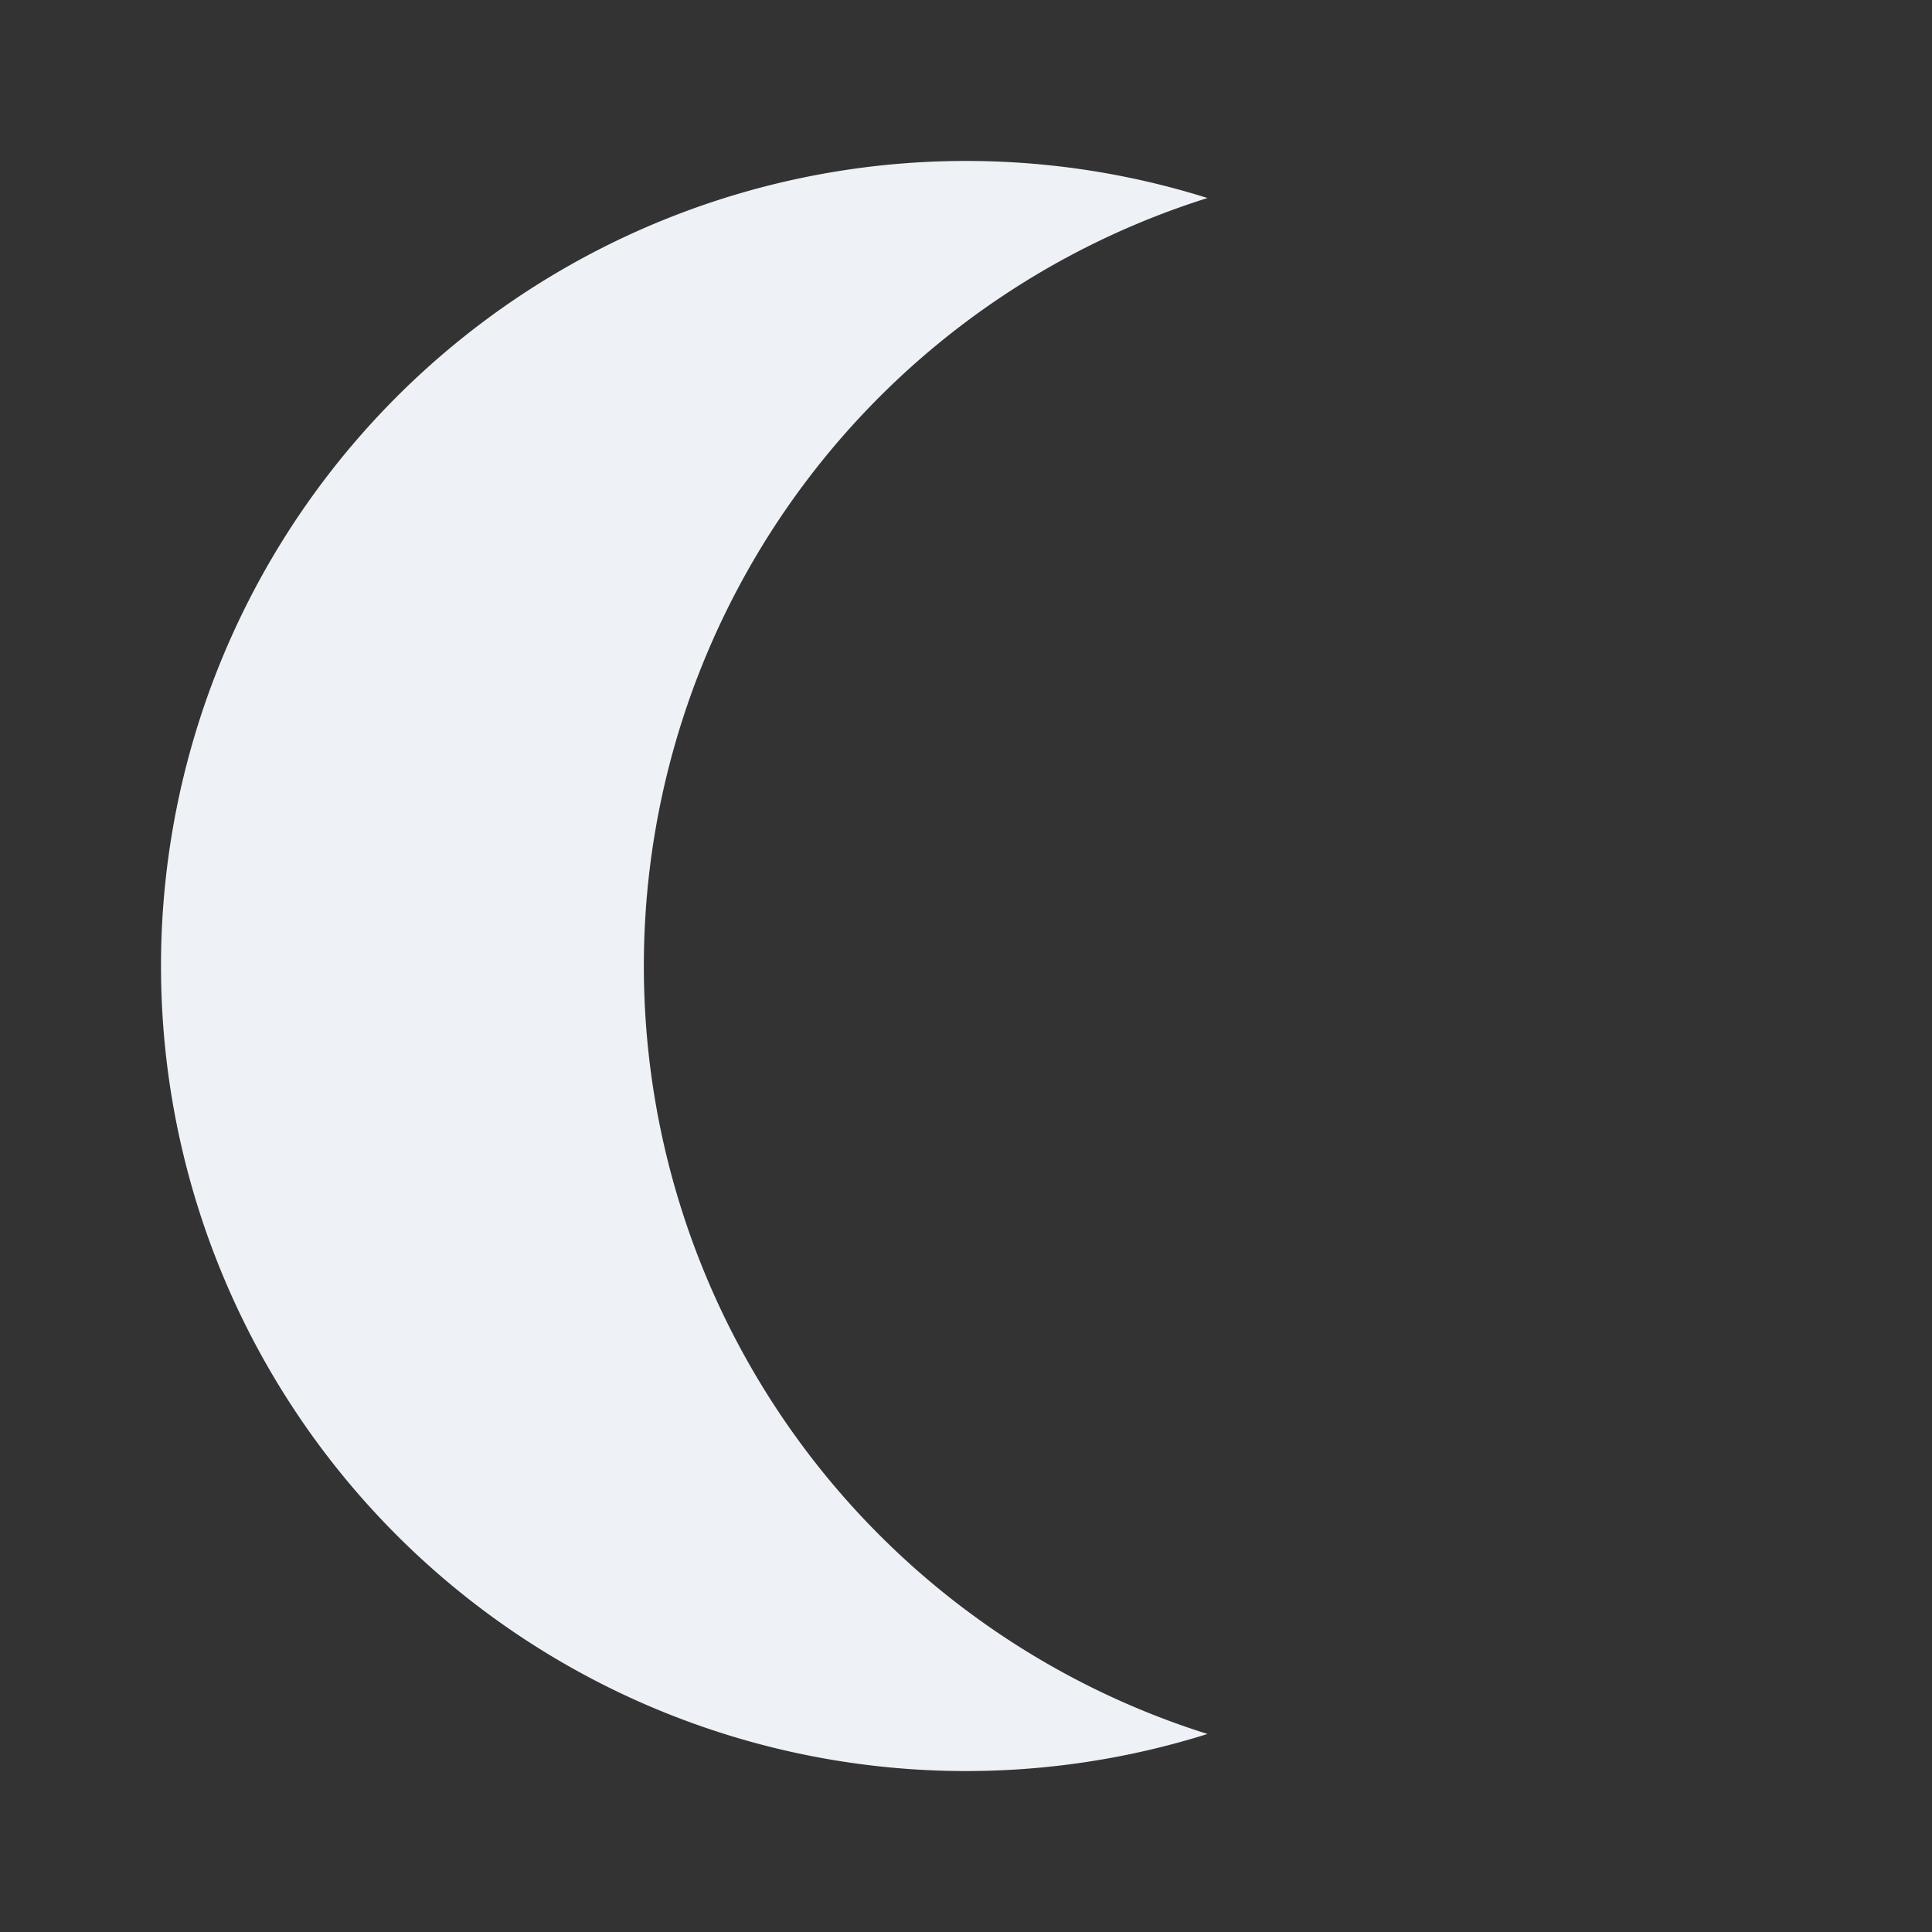 <svg width="24" height="24" viewBox="0 0 24 24" fill="none" xmlns="http://www.w3.org/2000/svg">
  <rect x="0" y="0" width="24" height="24" fill="#333333" stroke="none"/>
  <mask id="mask0_82_1750" style="mask-type:alpha" maskUnits="userSpaceOnUse" x="0" y="0" width="24" height="24">
    <rect width="24" height="24" fill="#D9D9D9"/>
  </mask>
  <g mask="url(#mask0_82_1750)">
    <path fill="#eef2f6" d="M2,12A10,10 0,0 0,15 21.54A10,10 0,0 1,15 2.46A10,10 0,0 0,2 12Z"/>
  </g>
</svg>
